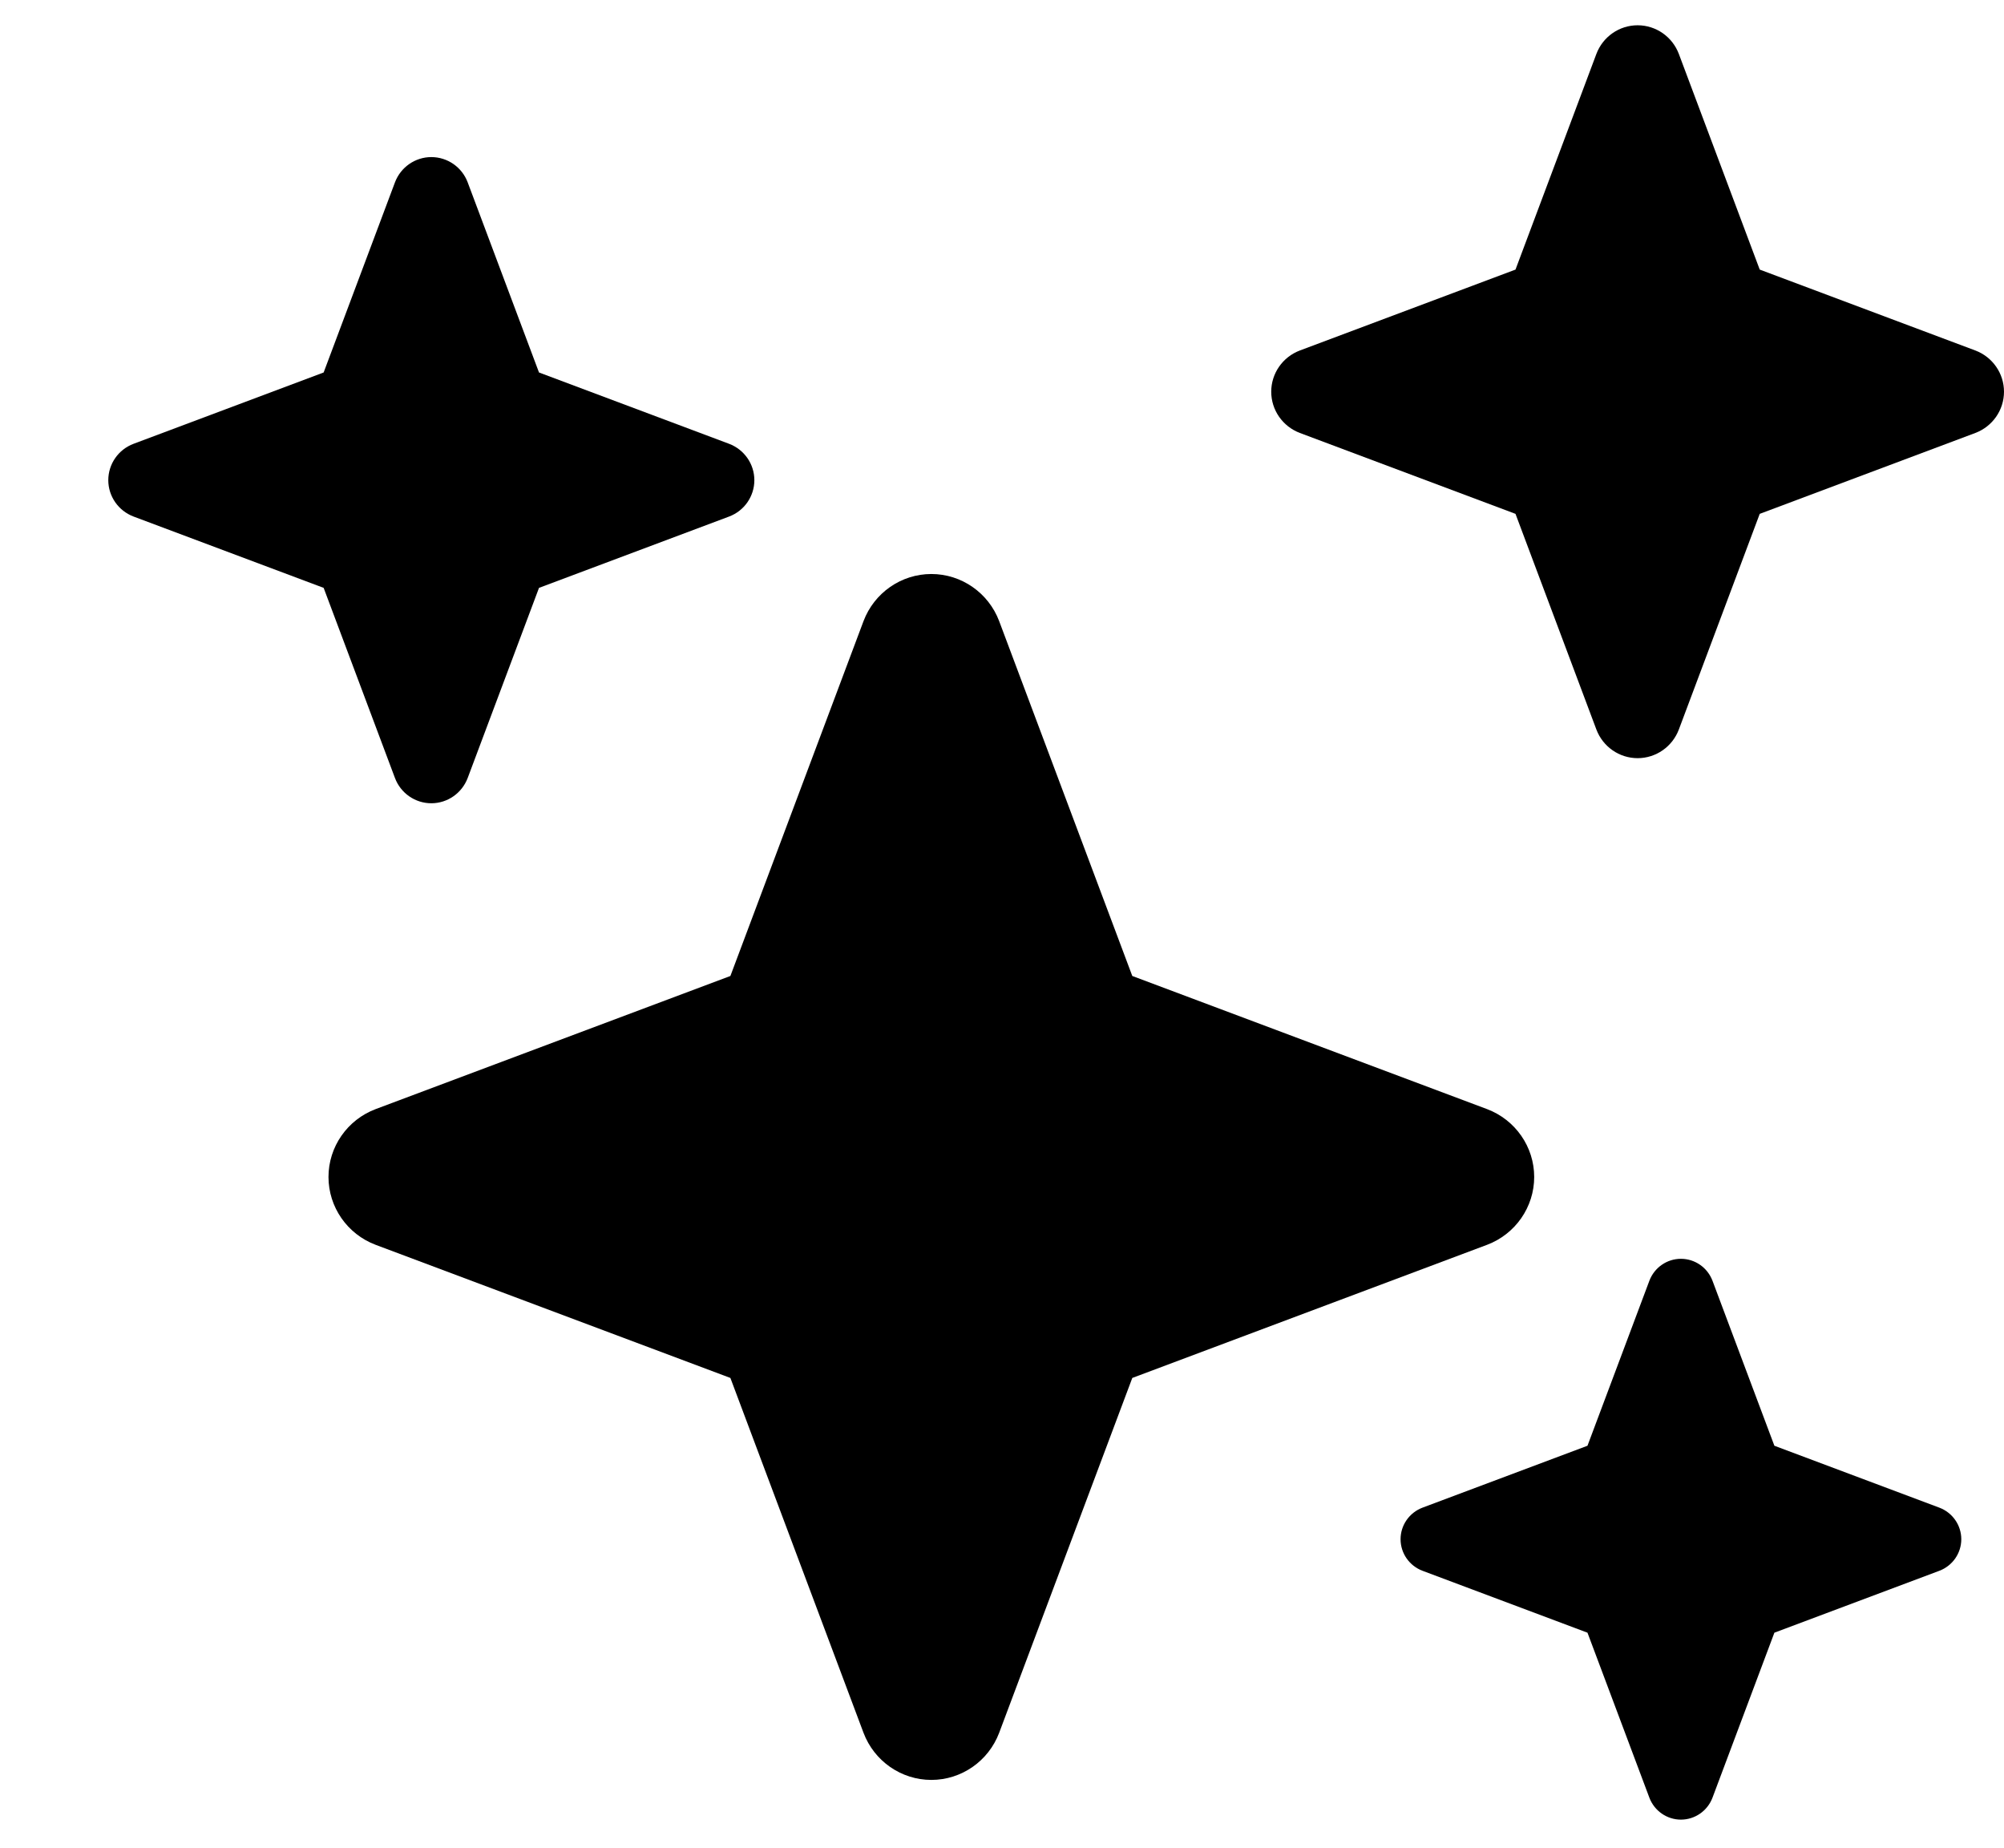 <?xml version="1.0" encoding="UTF-8"?><svg id="Sparkle" xmlns="http://www.w3.org/2000/svg" viewBox="0 0 555.17 511.92" preserveAspectRatio="xMinYMid meet"><path d="m104.05,307.21c-7.83,2.96-13.05,10.44-13.05,18.79s5.22,15.83,13.05,18.79l98.29,36.88,36.88,98.29c2.96,7.83,10.44,13.05,18.79,13.05s15.83-5.22,18.79-13.05l36.88-98.29,98.29-36.88c7.83-2.96,13.05-10.44,13.05-18.79s-5.22-15.83-13.05-18.79l-98.29-36.88-36.88-98.29c-2.96-7.83-10.44-13.05-18.79-13.05s-15.83,5.22-18.79,13.05l-36.88,98.29-98.29,36.88Z" style="stroke-width:0px;"/><path d="m36.99,122.93c-4.2,1.58-6.99,5.59-6.99,10.07s2.8,8.48,6.99,10.07l52.67,19.76,19.76,52.67c1.58,4.2,5.59,6.99,10.07,6.99s8.48-2.8,10.07-6.99l19.76-52.67,52.67-19.76c4.2-1.58,6.99-5.59,6.99-10.07s-2.8-8.48-6.99-10.07l-52.67-19.76-19.76-52.67c-1.58-4.2-5.59-6.99-10.07-6.99s-8.48,2.8-10.07,6.99l-19.76,52.67-52.67,19.76Z" style="stroke-width:0px;"/><path d="m394.07,417.6c-3.64,1.38-6.07,4.85-6.07,8.74s2.43,7.36,6.07,8.74l45.71,17.15,17.15,45.71c1.38,3.64,4.85,6.07,8.74,6.07s7.36-2.43,8.74-6.07l17.15-45.71,45.71-17.15c3.64-1.38,6.07-4.85,6.07-8.74s-2.43-7.36-6.07-8.74l-45.71-17.15-17.15-45.71c-1.38-3.64-4.85-6.07-8.74-6.07s-7.36,2.43-8.74,6.07l-17.15,45.71-45.71,17.15Z" style="stroke-width:0px;"/><path d="m360.1,97.08c-4.76,1.8-7.93,6.34-7.93,11.42s3.17,9.62,7.93,11.42l59.74,22.41,22.41,59.74c1.8,4.76,6.34,7.93,11.42,7.93s9.62-3.17,11.42-7.93l22.41-59.74,59.74-22.41c4.76-1.8,7.93-6.34,7.93-11.42s-3.17-9.62-7.93-11.42l-59.74-22.41-22.41-59.74c-1.8-4.76-6.34-7.93-11.42-7.93s-9.62,3.17-11.42,7.93l-22.41,59.74-59.74,22.41Z" style="stroke-width:0px;"/></svg>